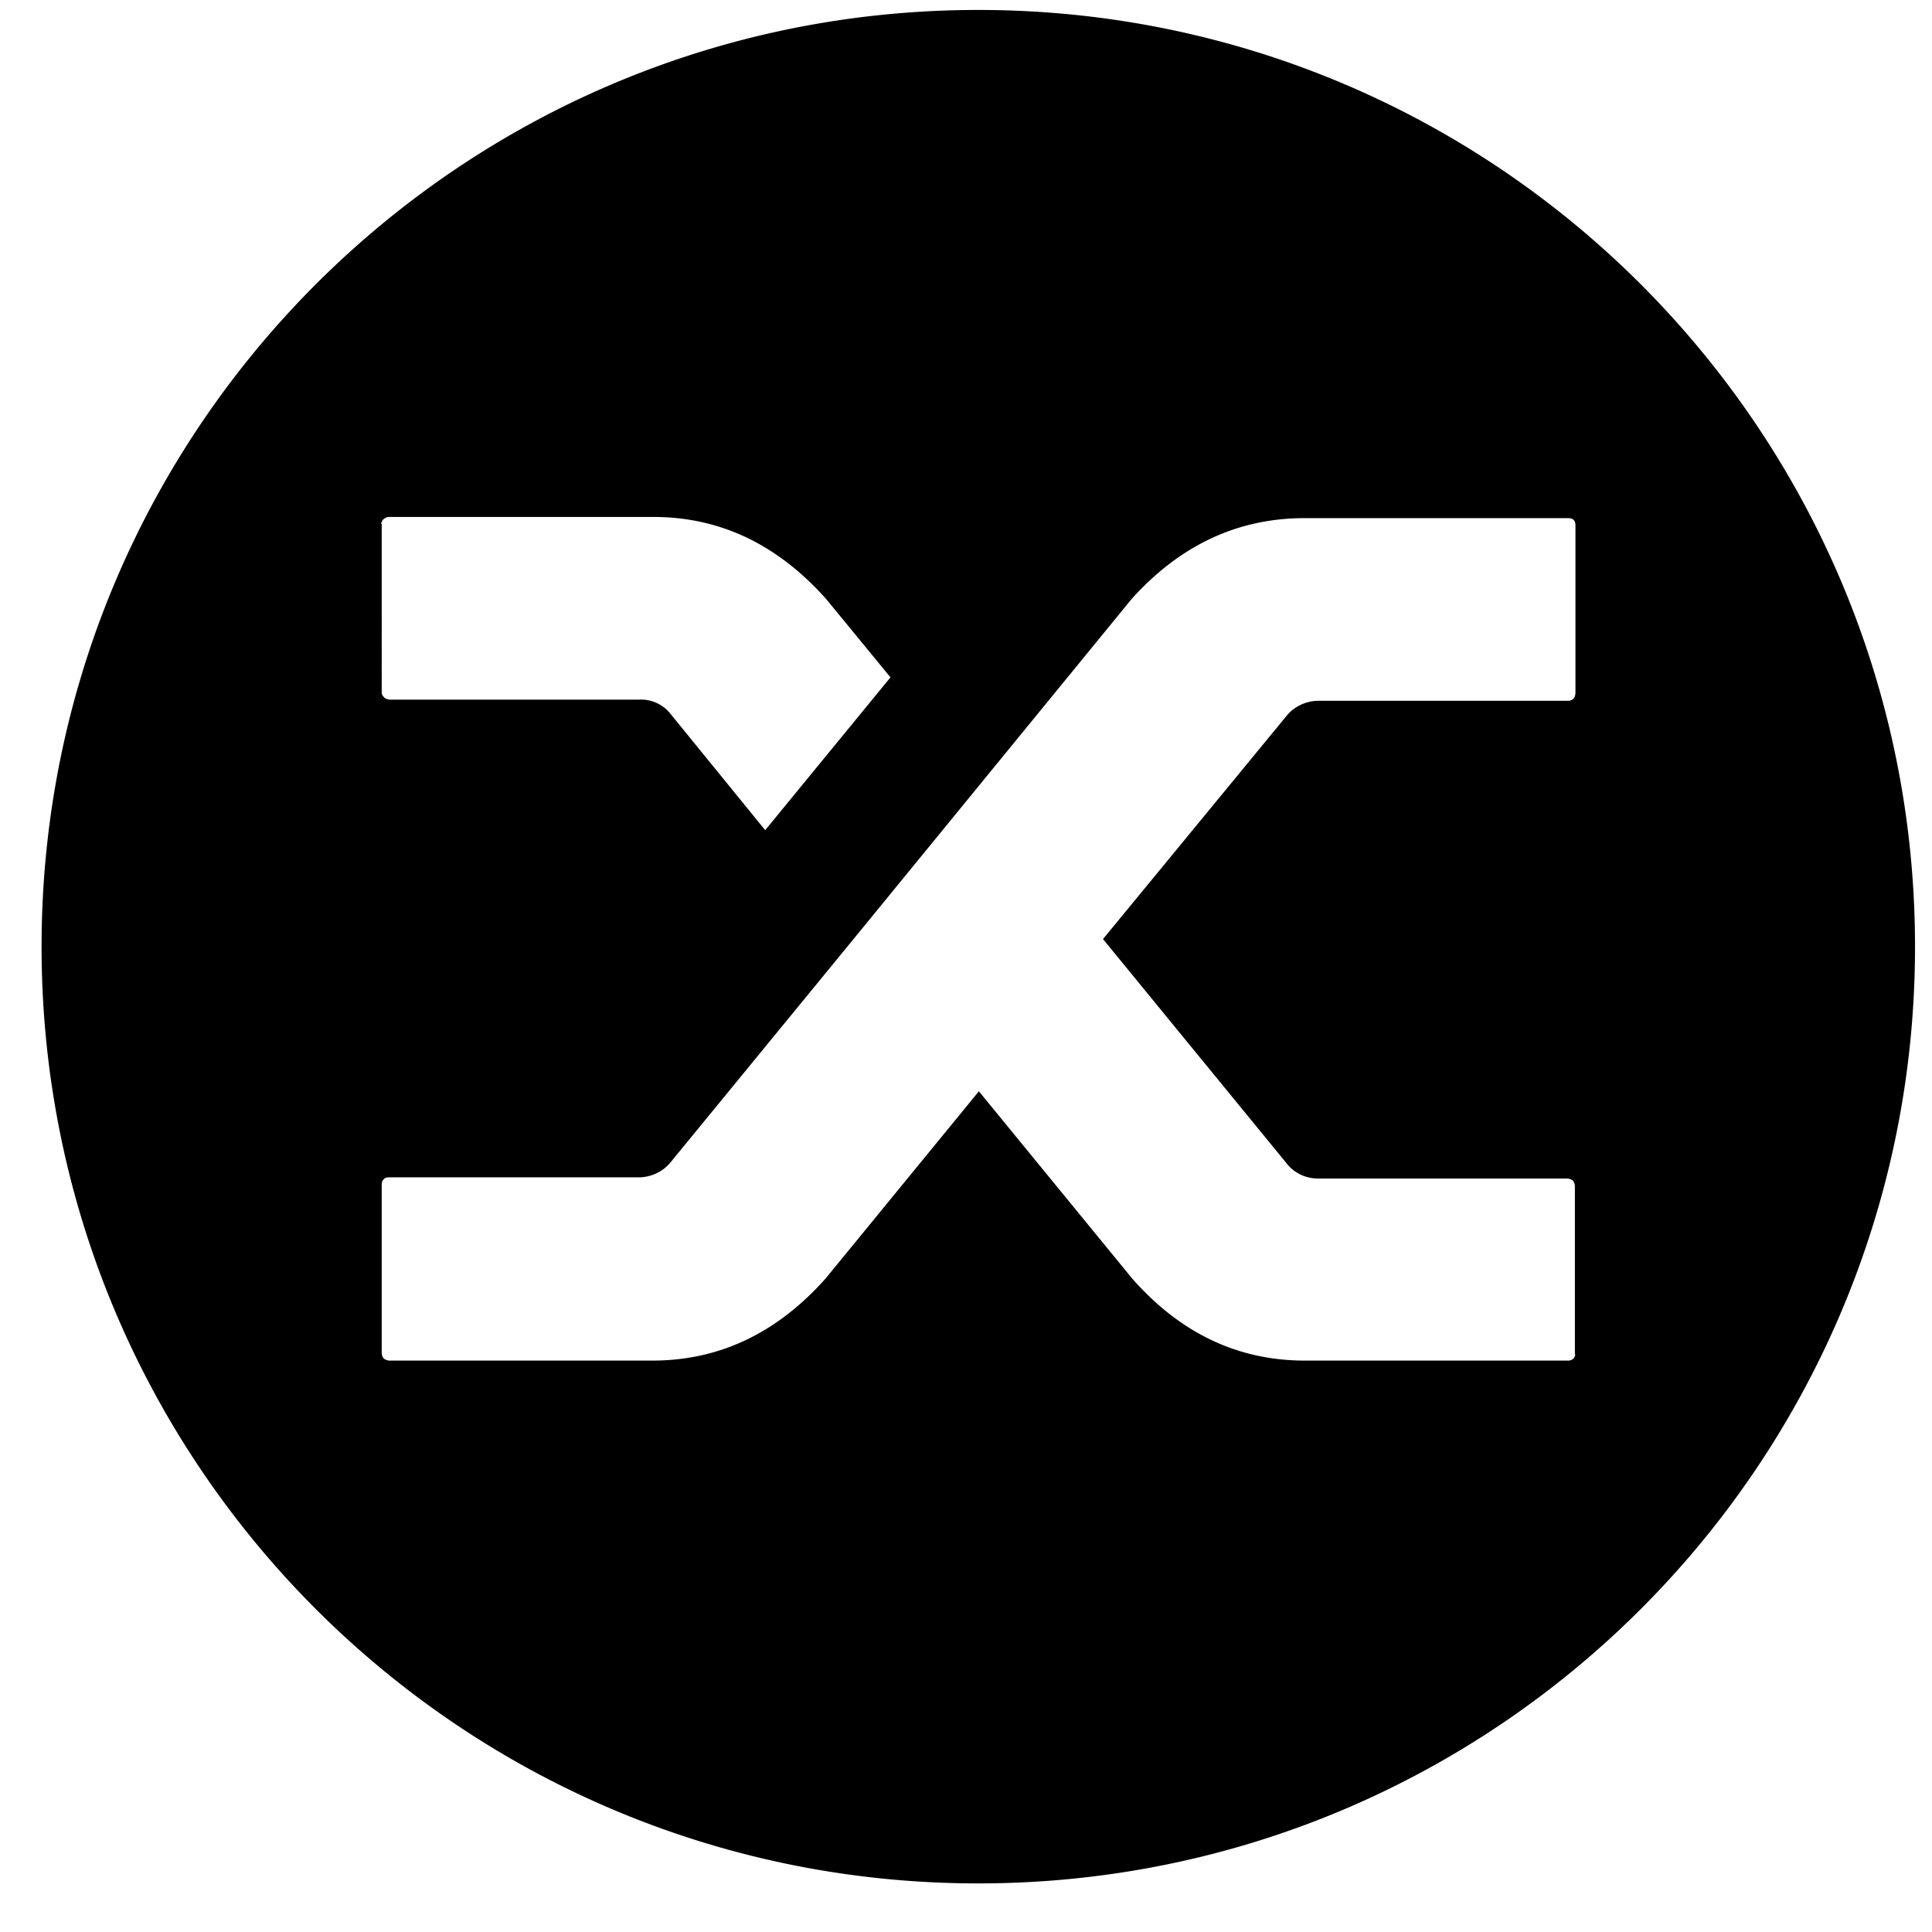 <svg xmlns="http://www.w3.org/2000/svg" width="33" height="33" fill="none"><path fill="currentColor" d="M16.71.17c-8.84 0-16 7.16-16 16s7.16 16 16 16 16-7.16 16-16-7.16-16-16-16M6.51 8.95s.01-.06.04-.08c.02-.02.06-.04.09-.04h4.52c1.14 0 2.12.47 2.95 1.4l1.1 1.34-2.14 2.61-1.62-1.99a.64.64 0 0 0-.53-.24H6.65s-.07-.01-.09-.04c-.02-.02-.04-.05-.04-.08V8.95zm20.4 14.17s-.01.06-.03.08-.05.04-.09.04h-4.5c-1.15 0-2.13-.47-2.95-1.4l-2.62-3.2-2.62 3.2c-.83.93-1.81 1.4-2.96 1.4h-4.5s-.06-.01-.09-.04a.16.16 0 0 1-.03-.09v-2.88s0-.06.03-.08c.02-.03.05-.04.09-.04h4.27c.2 0 .4-.09.53-.24l3.09-3.77 4.8-5.87c.83-.92 1.81-1.38 2.96-1.38h4.5s.06 0 .09.03c.02.02.03.06.03.09v2.88s-.01.06-.03.08-.05.04-.09.04h-4.27c-.2 0-.4.09-.53.24l-3.15 3.83L22 19.9c.13.15.32.23.51.23h4.27s.06.01.09.04q.03.045.03.09v2.88z"/></svg>
